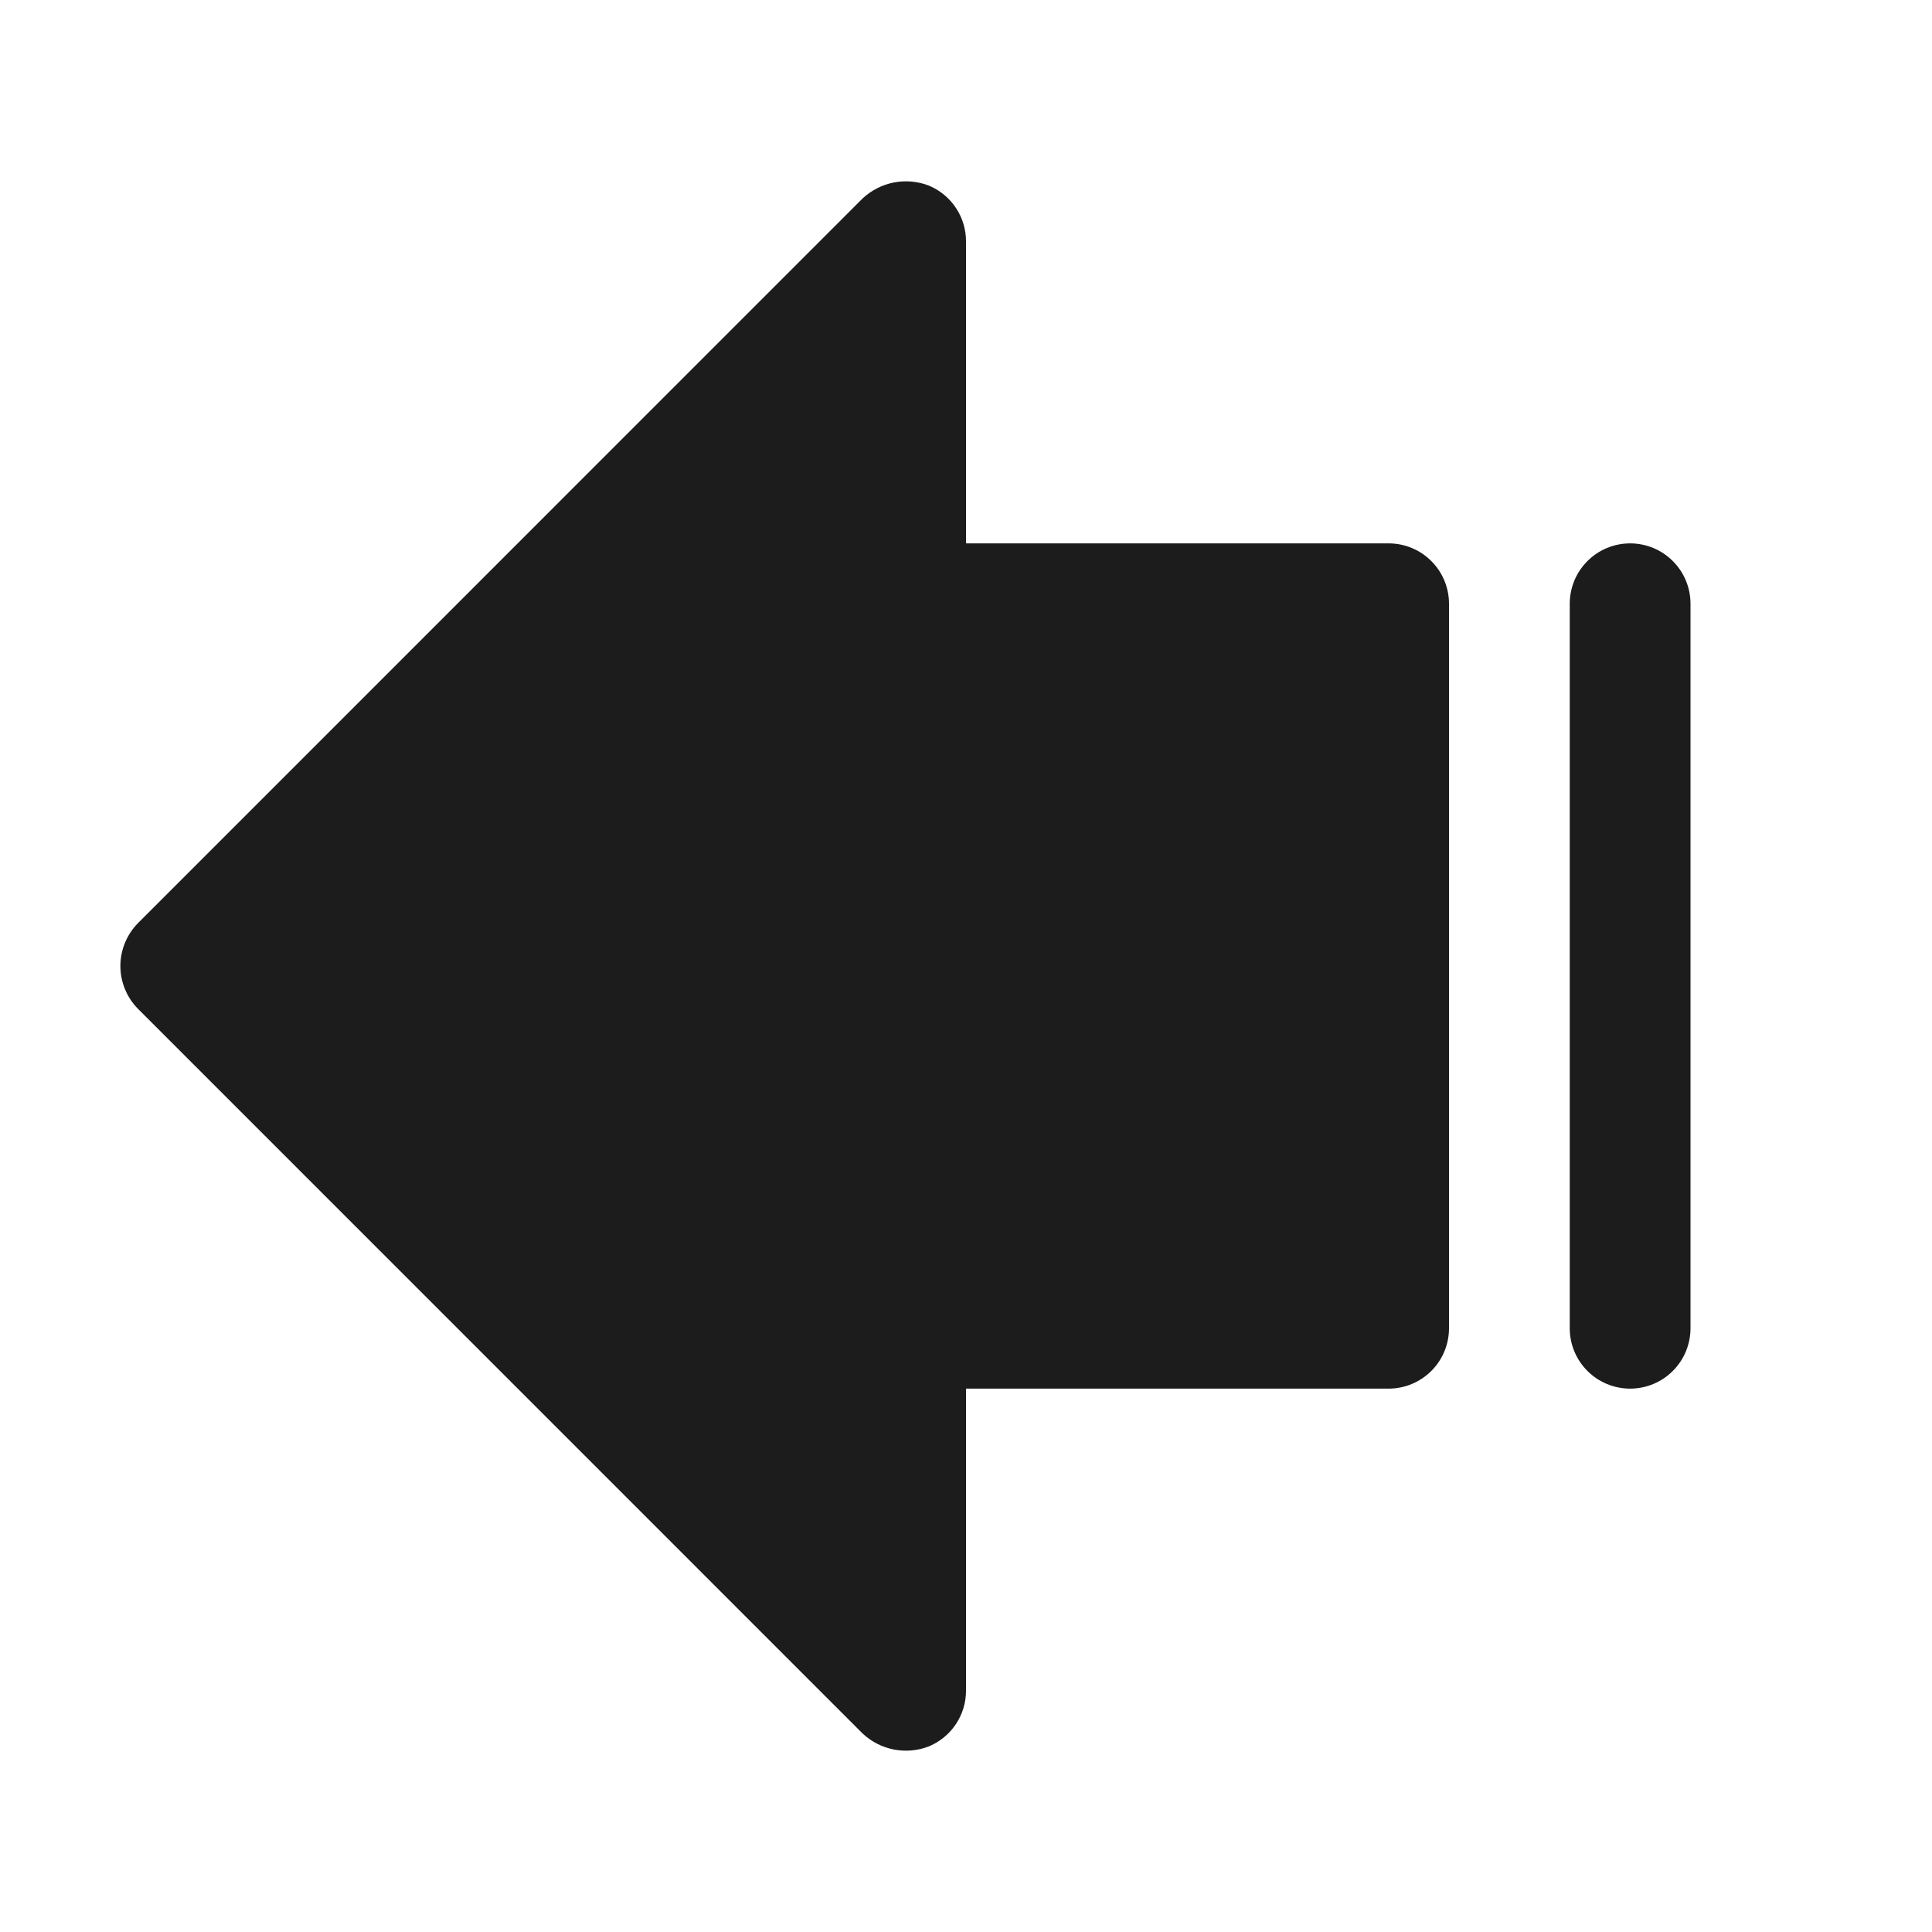 <svg width="32" height="32" viewBox="0 0 32 32" fill="none" xmlns="http://www.w3.org/2000/svg">
<path d="M14.287 28.712L2.288 16.712C2.1 16.523 1.994 16.267 1.994 16C1.994 15.733 2.1 15.477 2.288 15.287L14.287 3.287C14.432 3.152 14.612 3.06 14.807 3.022C15.002 2.985 15.203 3.003 15.387 3.075C15.569 3.151 15.725 3.28 15.834 3.445C15.943 3.609 16.001 3.803 16 4V9H23C23.265 9 23.52 9.105 23.707 9.293C23.895 9.48 24 9.735 24 10V22C24 22.265 23.895 22.52 23.707 22.707C23.52 22.895 23.265 23 23 23H16V28C16.001 28.197 15.943 28.391 15.834 28.555C15.725 28.72 15.569 28.848 15.387 28.925C15.203 28.997 15.002 29.015 14.807 28.978C14.612 28.94 14.432 28.848 14.287 28.712ZM27 23C27.265 23 27.52 22.895 27.707 22.707C27.895 22.52 28 22.265 28 22V10C28 9.735 27.895 9.48 27.707 9.293C27.52 9.105 27.265 9 27 9C26.735 9 26.48 9.105 26.293 9.293C26.105 9.48 26 9.735 26 10V22C26 22.265 26.105 22.52 26.293 22.707C26.48 22.895 26.735 23 27 23Z" fill="#1C1C1C"/>
</svg>
